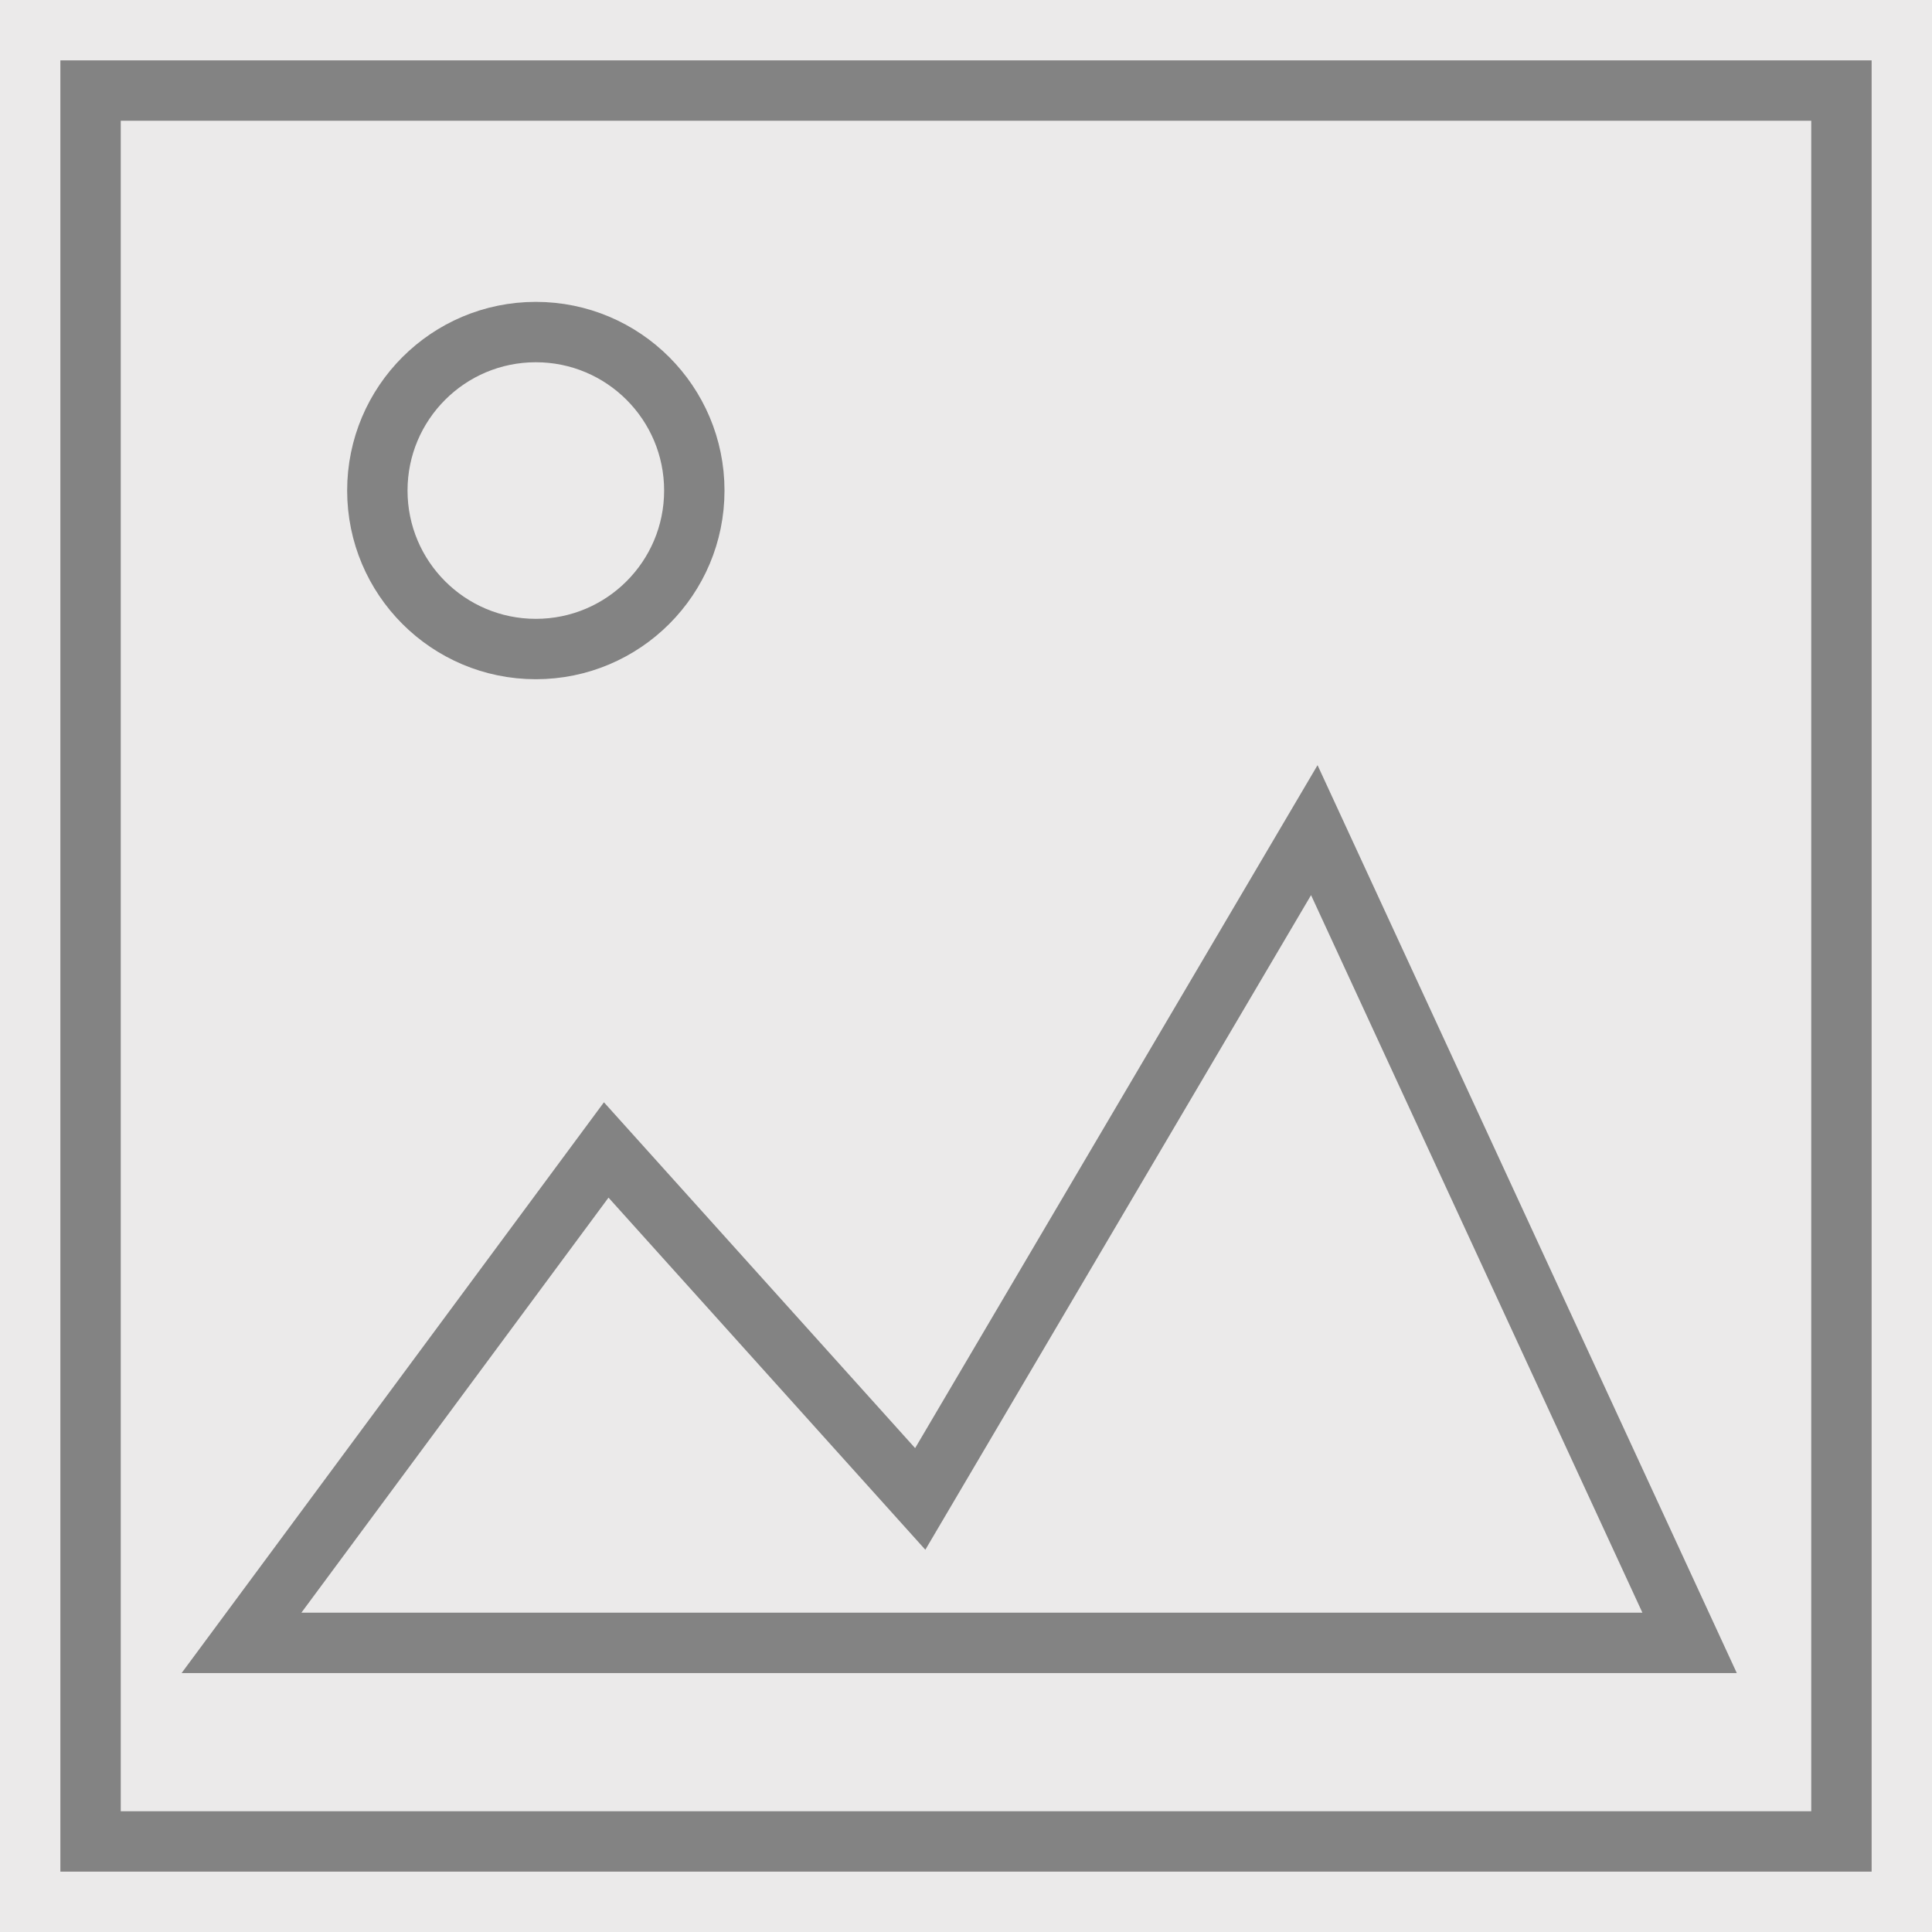<?xml version="1.0" encoding="UTF-8"?>
<svg width="32px" height="32px" viewBox="0 0 32 32" version="1.1" xmlns="http://www.w3.org/2000/svg" xmlns:xlink="http://www.w3.org/1999/xlink">
    <!-- Generator: Sketch 46.2 (44496) - http://www.bohemiancoding.com/sketch -->
    <title>Gallery icon</title>
    <desc>Created with Sketch.</desc>
    <defs></defs>
    <g id="Page-1" stroke="none" stroke-width="1" fill="none" fill-rule="evenodd">
        <g id="memories-styleguide" transform="translate(-1618, -943)">
            <g id="Group-30" transform="translate(1407, 686)">
                <g id="Gallery-icon" transform="translate(211, 257)">
                    <rect id="Rectangle-29" fill="#EBEAEA" x="0" y="0" width="32" height="32"></rect>
                    <g id="Group-23" opacity="0.6" transform="translate(1, 1)" stroke="#3D3D3D">
                        <circle id="Oval-3" cx="7.875" cy="7.125" r="2.625"></circle>
                        <rect id="Rectangle-24" x="0.5" y="0.5" width="29" height="29"></rect>
                        <polygon id="Path-2" points="26.985 26.211 3 26.211 9.041 18.047 14.242 23.827 20.769 12.75"></polygon>
                    </g>
                </g>
            </g>
        </g>
    </g>
</svg>